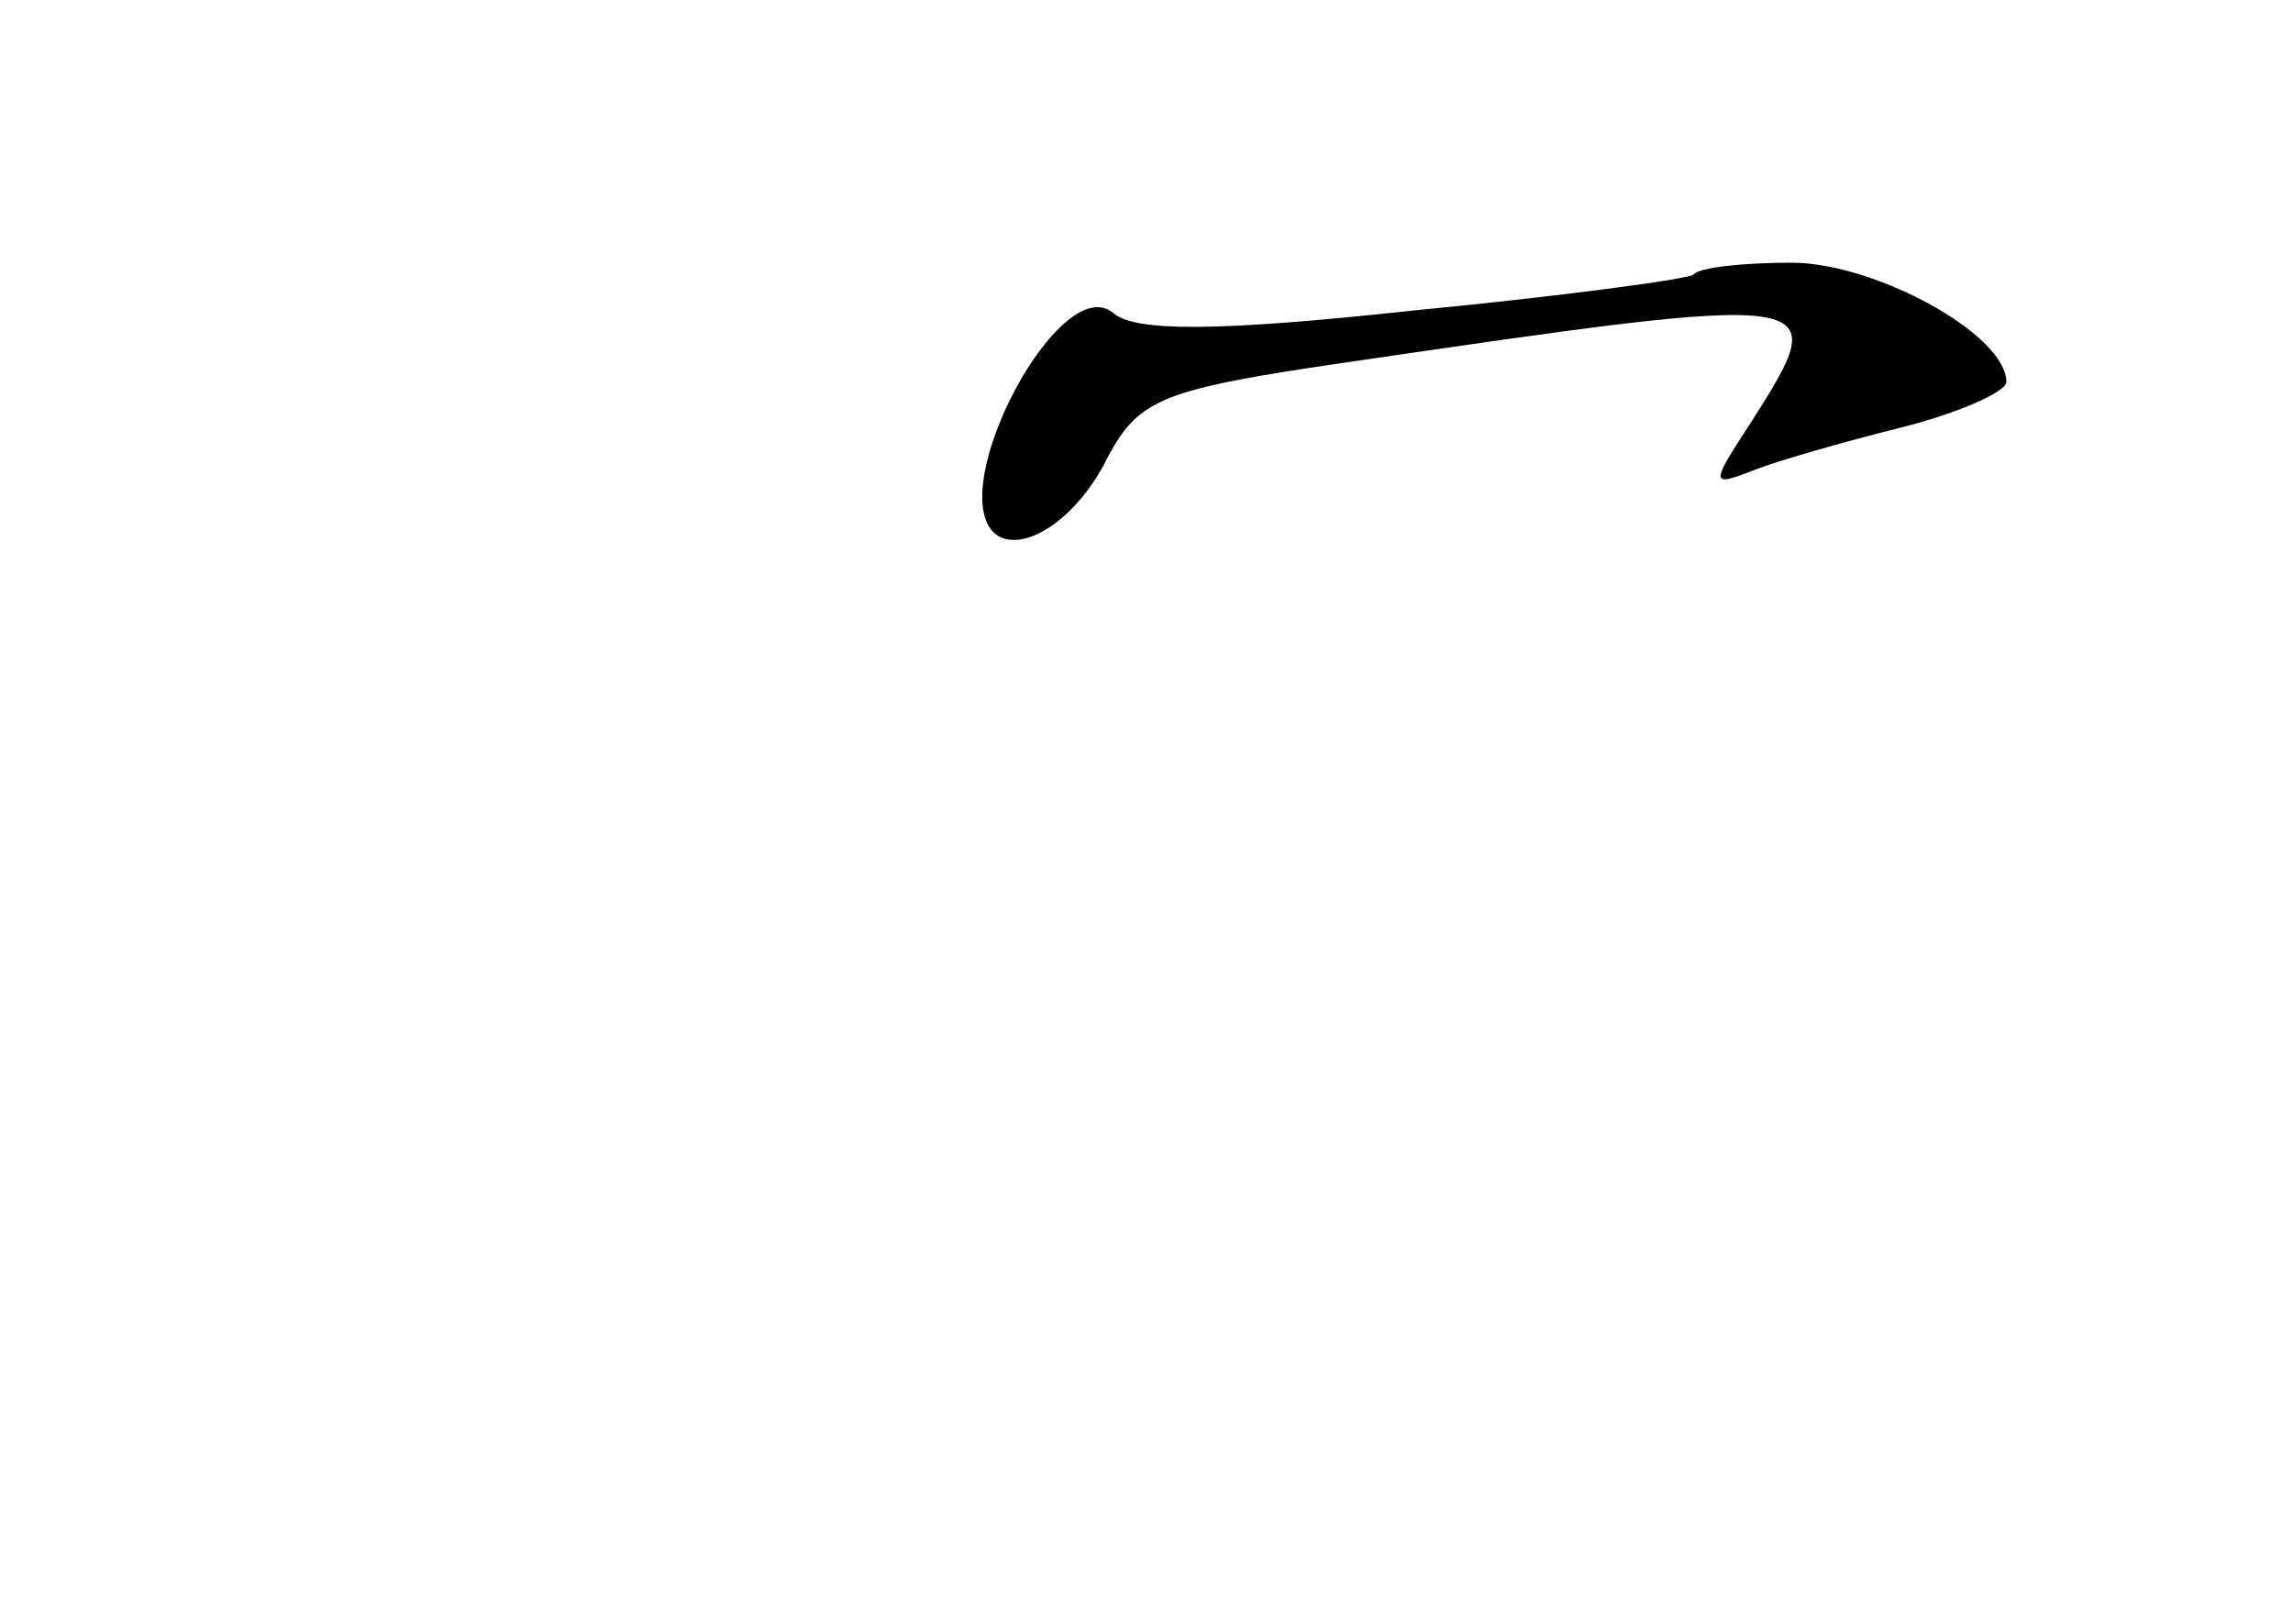 <?xml version="1.0" standalone="no"?>
<!DOCTYPE svg PUBLIC "-//W3C//DTD SVG 20010904//EN"
 "http://www.w3.org/TR/2001/REC-SVG-20010904/DTD/svg10.dtd">
<svg version="1.0" xmlns="http://www.w3.org/2000/svg"
 width="96pt" height="68pt" viewBox="0 0 96 68"
 preserveAspectRatio="xMidYMid meet">
<g transform="translate(0,68) scale(0.1,-0.1)"
fill="#000000" stroke="none">
<path d="M709 565 c-3 -2 -55 -9 -117 -15 -83 -9 -117 -9 -126 -1 -22 18 -70
-72 -50 -92 11 -10 35 5 48 32 13 24 23 28 98 39 205 30 206 30 171 -25 -17
-26 -17 -27 1 -20 10 4 38 12 62 18 24 6 44 15 44 19 0 20 -55 50 -90 50 -20
0 -39 -2 -41 -5z"/>
</g>
</svg>

